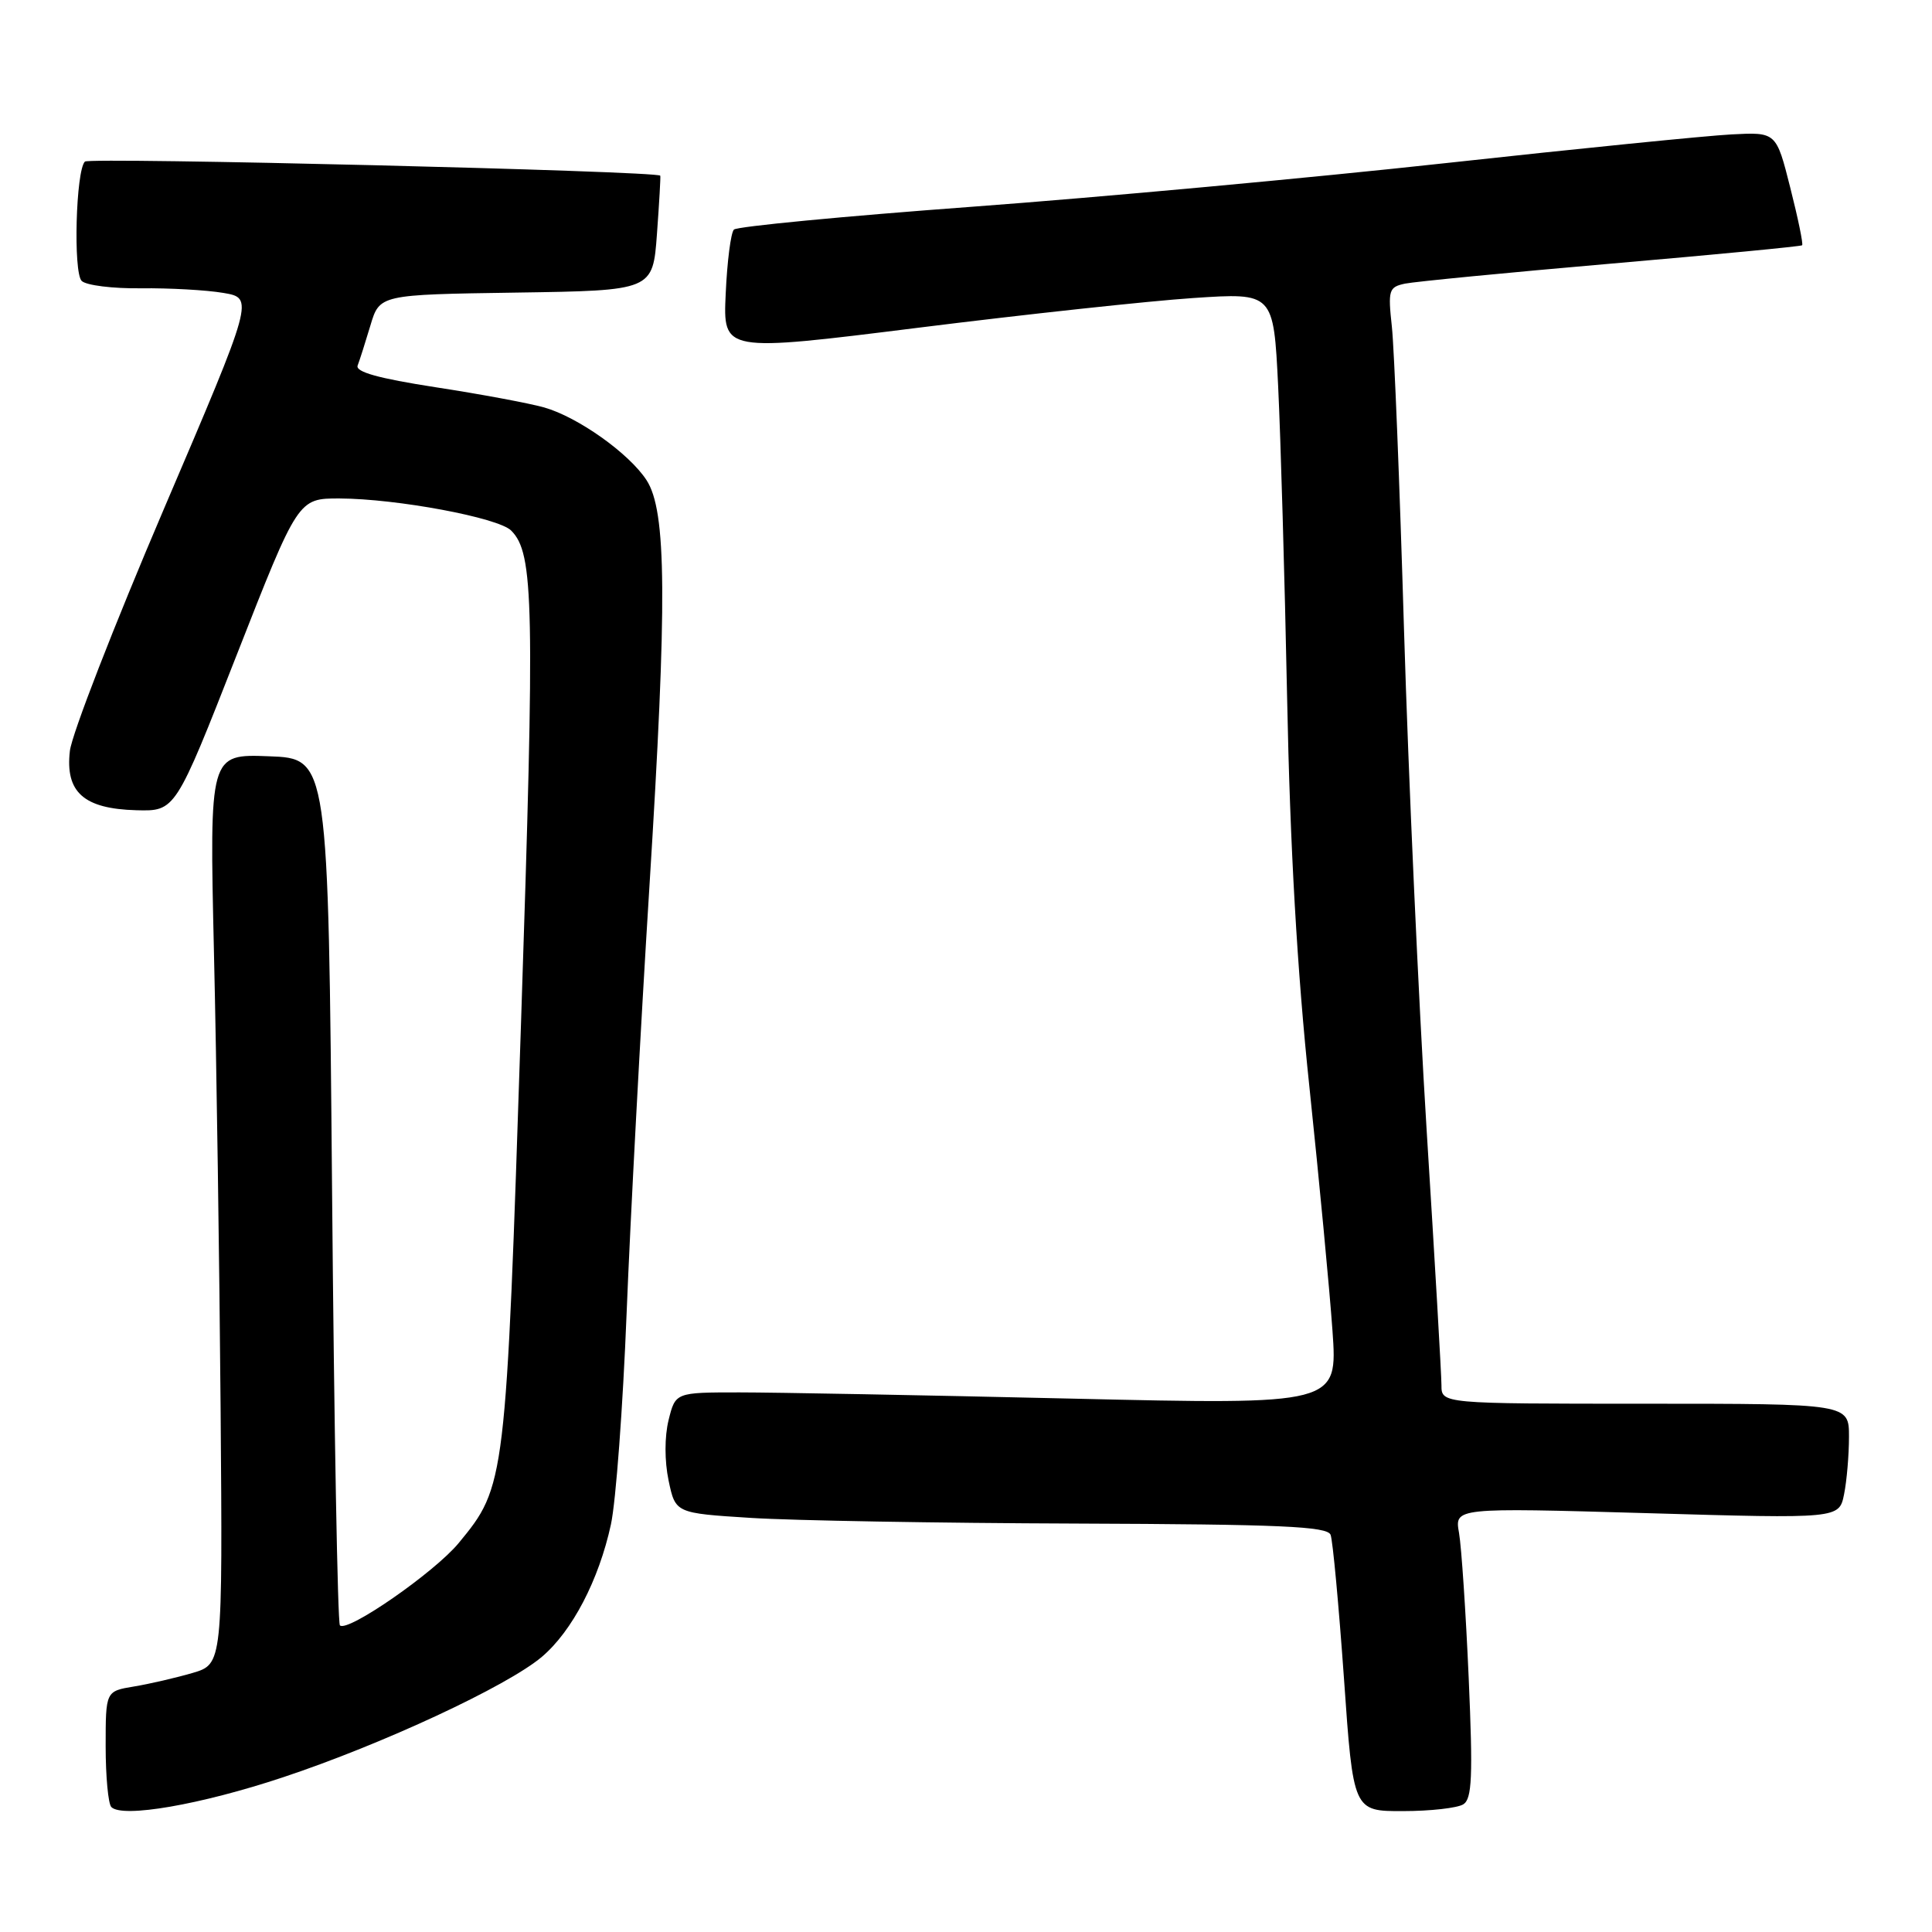 <?xml version="1.0" encoding="UTF-8" standalone="no"?>
<!DOCTYPE svg PUBLIC "-//W3C//DTD SVG 1.1//EN" "http://www.w3.org/Graphics/SVG/1.1/DTD/svg11.dtd" >
<svg xmlns="http://www.w3.org/2000/svg" xmlns:xlink="http://www.w3.org/1999/xlink" version="1.1" viewBox="0 0 256 256">
 <g >
 <path fill="currentColor"
d=" M 37.50 235.50 C 50.63 231.14 67.22 223.42 71.80 219.54 C 75.82 216.13 79.35 209.37 80.95 202.00 C 81.61 198.97 82.54 186.38 83.03 174.00 C 83.52 161.62 84.88 136.20 86.05 117.50 C 88.42 79.61 88.34 67.69 85.66 63.61 C 83.34 60.06 76.57 55.26 72.11 53.99 C 70.13 53.43 63.65 52.22 57.71 51.31 C 50.15 50.14 47.06 49.28 47.39 48.43 C 47.65 47.76 48.41 45.37 49.08 43.13 C 50.30 39.04 50.30 39.04 68.40 38.77 C 86.50 38.50 86.50 38.50 87.05 31.00 C 87.35 26.88 87.55 23.40 87.49 23.28 C 87.21 22.66 11.85 20.82 11.25 21.41 C 10.05 22.61 9.69 36.09 10.82 37.22 C 11.41 37.81 14.95 38.25 18.69 38.20 C 22.44 38.16 27.34 38.43 29.58 38.81 C 33.66 39.50 33.66 39.50 21.69 67.50 C 15.11 82.90 9.51 97.30 9.26 99.50 C 8.63 104.97 11.09 107.17 18.07 107.36 C 23.24 107.50 23.24 107.50 31.37 86.77 C 39.50 66.04 39.50 66.04 45.00 66.05 C 52.58 66.08 66.02 68.59 67.73 70.30 C 70.75 73.32 70.88 79.84 69.04 135.50 C 67.03 196.66 67.00 196.91 60.78 204.46 C 57.57 208.35 46.02 216.36 45.04 215.37 C 44.74 215.08 44.27 189.11 44.00 157.67 C 43.50 100.50 43.50 100.50 35.63 100.21 C 27.75 99.91 27.75 99.91 28.35 126.21 C 28.69 140.67 29.08 167.80 29.23 186.50 C 29.50 220.50 29.50 220.50 25.50 221.68 C 23.30 222.32 19.81 223.13 17.75 223.47 C 14.00 224.09 14.00 224.09 14.00 231.38 C 14.00 235.39 14.34 239.01 14.75 239.44 C 16.19 240.93 26.60 239.13 37.50 235.50 Z  M 193.90 239.08 C 195.05 238.36 195.18 235.39 194.61 222.35 C 194.23 213.63 193.65 204.98 193.33 203.13 C 192.73 199.77 192.73 199.77 218.22 200.50 C 243.70 201.24 243.70 201.24 244.35 197.99 C 244.71 196.21 245.00 192.78 245.00 190.38 C 245.00 186.00 245.00 186.00 218.00 186.00 C 191.00 186.00 191.00 186.00 191.00 183.54 C 191.00 182.18 190.12 167.00 189.04 149.79 C 187.97 132.58 186.62 102.75 186.04 83.50 C 185.47 64.25 184.74 46.15 184.43 43.29 C 183.90 38.43 184.02 38.04 186.18 37.58 C 187.46 37.32 199.75 36.12 213.50 34.93 C 227.25 33.74 238.63 32.65 238.79 32.50 C 238.96 32.36 238.25 28.93 237.22 24.87 C 235.36 17.50 235.36 17.50 229.43 17.81 C 226.17 17.98 209.10 19.69 191.50 21.62 C 173.90 23.55 145.66 26.15 128.75 27.40 C 111.83 28.65 97.66 30.01 97.25 30.42 C 96.84 30.82 96.35 34.65 96.16 38.91 C 95.80 46.66 95.80 46.66 121.65 43.43 C 135.87 41.65 152.28 39.88 158.12 39.49 C 168.75 38.78 168.75 38.78 169.36 51.14 C 169.69 57.94 170.23 76.55 170.55 92.50 C 170.94 112.27 171.88 128.66 173.50 144.00 C 174.80 156.38 176.18 170.92 176.56 176.32 C 177.25 186.14 177.25 186.14 141.87 185.32 C 122.42 184.87 102.67 184.50 98.00 184.50 C 89.50 184.50 89.50 184.50 88.59 188.17 C 88.05 190.38 88.05 193.58 88.59 196.17 C 89.50 200.50 89.50 200.50 99.50 201.13 C 105.00 201.48 124.41 201.82 142.64 201.88 C 169.70 201.98 175.88 202.25 176.31 203.37 C 176.60 204.12 177.39 212.67 178.08 222.37 C 179.31 240.00 179.31 240.00 185.91 239.98 C 189.53 239.98 193.13 239.57 193.90 239.08 Z "/>
</g>
</svg>
